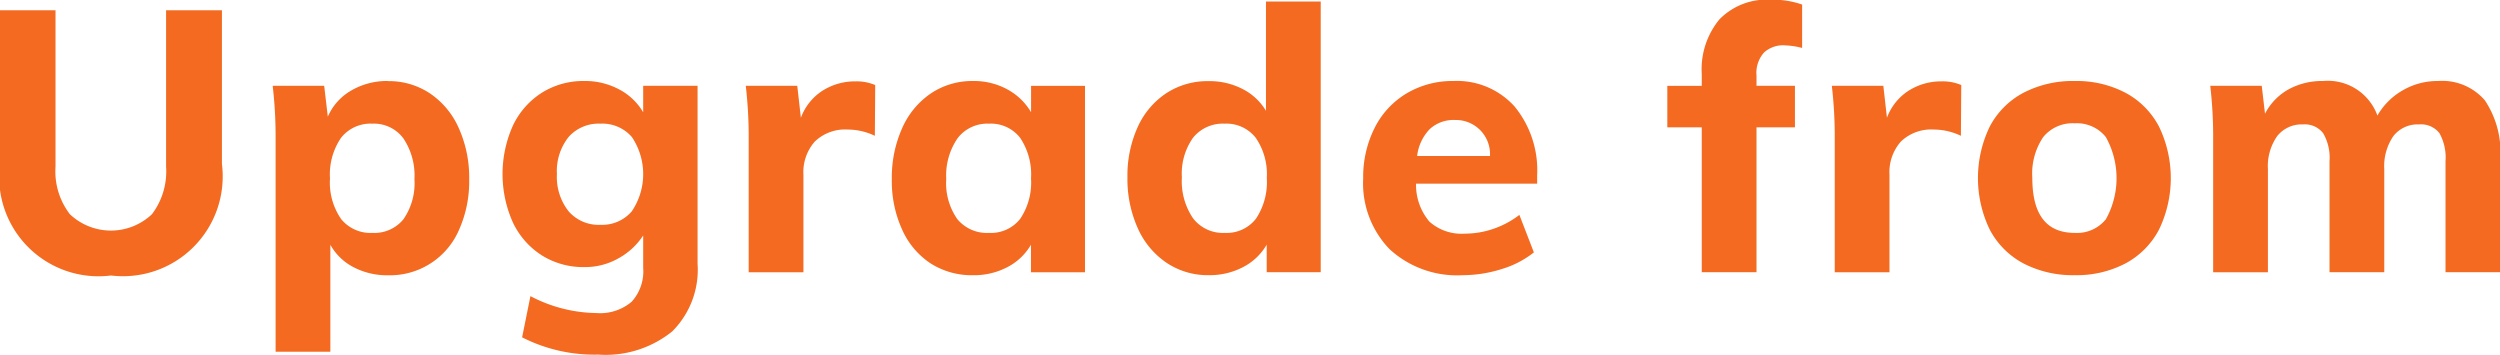 <svg xmlns="http://www.w3.org/2000/svg" width="96.406" height="13.688"><path data-name="Upgrade from" d="M4.28 10.624a3.847 3.847 0 004.278-4.3V.397H6.405v6.026A2.737 2.737 0 015.86 8.26a2.3 2.3 0 01-3.166 0 2.707 2.707 0 01-.553-1.837V.397H0v5.927a3.831 3.831 0 004.277 4.3zm10.68-7.5a2.729 2.729 0 00-1.419.369 2.153 2.153 0 00-.9 1.007l-.14-1.191h-1.985a17.059 17.059 0 01.112 2.056v8.2h2.111V9.438a2.145 2.145 0 00.894.865 2.787 2.787 0 001.328.312 2.9 2.9 0 002.74-1.751 4.584 4.584 0 00.392-1.95 4.657 4.657 0 00-.4-1.971 3.148 3.148 0 00-1.111-1.34 2.863 2.863 0 00-1.622-.475zm-.6 5.857a1.453 1.453 0 01-1.209-.539 2.469 2.469 0 01-.426-1.56 2.5 2.5 0 01.426-1.567 1.444 1.444 0 011.209-.546 1.408 1.408 0 011.195.567 2.566 2.566 0 01.427 1.574 2.438 2.438 0 01-.42 1.539 1.441 1.441 0 01-1.2.532zm10.443-5.672V4.33a2.325 2.325 0 00-.923-.88 2.773 2.773 0 00-1.342-.326 3.011 3.011 0 00-1.635.447 3.046 3.046 0 00-1.119 1.262 4.561 4.561 0 000 3.758 3.053 3.053 0 001.119 1.262 3.011 3.011 0 001.635.446 2.6 2.6 0 001.328-.347 2.675 2.675 0 00.937-.872v1.248a1.742 1.742 0 01-.448 1.311 1.88 1.88 0 01-1.356.433 5.6 5.6 0 01-2.544-.652l-.321 1.588a6.131 6.131 0 002.935.666 4.089 4.089 0 002.852-.893 3.357 3.357 0 00.979-2.609V3.309h-2.1zm-1.65 5.36a1.53 1.53 0 01-1.23-.525 2.137 2.137 0 01-.447-1.432 2.109 2.109 0 01.447-1.425 1.54 1.54 0 011.23-.518 1.5 1.5 0 011.216.518 2.562 2.562 0 01-.007 2.864 1.5 1.5 0 01-1.209.518zm9.842-5.531a2.329 2.329 0 00-1.28.362 2.105 2.105 0 00-.831 1.042l-.14-1.233h-1.985a17.059 17.059 0 01.112 2.056v5.133h2.111V6.74a1.779 1.779 0 01.44-1.283 1.687 1.687 0 011.279-.461 2.429 2.429 0 011.035.241l.014-1.957a1.81 1.81 0 00-.755-.142zm6.766.171V4.33a2.354 2.354 0 00-.909-.88 2.694 2.694 0 00-1.328-.326 2.865 2.865 0 00-1.622.475 3.148 3.148 0 00-1.111 1.34 4.657 4.657 0 00-.4 1.971 4.51 4.51 0 00.4 1.95 3.04 3.04 0 001.1 1.3 2.952 2.952 0 001.629.453 2.787 2.787 0 001.328-.312 2.243 2.243 0 00.909-.865V10.5h2.083V3.311h-2.08zm-1.622 5.672a1.478 1.478 0 01-1.223-.532 2.407 2.407 0 01-.427-1.539 2.54 2.54 0 01.434-1.574 1.442 1.442 0 011.216-.567 1.424 1.424 0 011.2.546 2.527 2.527 0 01.42 1.567 2.5 2.5 0 01-.42 1.56 1.433 1.433 0 01-1.2.539zm10.68-8.92v4.212a2.229 2.229 0 00-.909-.844 2.778 2.778 0 00-1.3-.3 2.911 2.911 0 00-1.628.461 3.086 3.086 0 00-1.105 1.3 4.523 4.523 0 00-.4 1.949 4.617 4.617 0 00.4 1.964 3.141 3.141 0 001.112 1.333 2.852 2.852 0 001.621.475 2.784 2.784 0 001.328-.312 2.231 2.231 0 00.909-.865v1.064h2.083V.059h-2.111zm-1.594 8.92a1.45 1.45 0 01-1.216-.56 2.536 2.536 0 01-.433-1.582 2.388 2.388 0 01.433-1.531 1.473 1.473 0 011.216-.539 1.432 1.432 0 011.2.546 2.477 2.477 0 01.426 1.553 2.536 2.536 0 01-.419 1.567 1.427 1.427 0 01-1.2.546zm12.051-2.212a3.882 3.882 0 00-.867-2.659 2.987 2.987 0 00-2.363-.986 3.458 3.458 0 00-1.8.475 3.233 3.233 0 00-1.237 1.333 4.2 4.2 0 00-.441 1.95 3.65 3.65 0 001.021 2.73 3.844 3.844 0 002.81 1 5.012 5.012 0 001.5-.234 3.694 3.694 0 001.251-.645l-.559-1.446a3.473 3.473 0 01-1.007.539 3.38 3.38 0 01-1.09.184 1.86 1.86 0 01-1.37-.461 2.187 2.187 0 01-.518-1.467h4.67V6.77zm-3.174-2.142a1.318 1.318 0 011.356 1.39h-2.81a1.788 1.788 0 01.483-1.035 1.347 1.347 0 01.971-.355zm12.707-2.878a2.968 2.968 0 01.685.1V.176a3.355 3.355 0 00-1.2-.185 2.549 2.549 0 00-1.985.752 3.022 3.022 0 00-.685 2.113v.454h-1.328v1.6h1.328v5.587h2.111V4.909h1.482v-1.6h-1.482v-.4a1.174 1.174 0 01.293-.887 1.1 1.1 0 01.783-.276zm6.067 1.389a2.328 2.328 0 00-1.279.362 2.107 2.107 0 00-.832 1.042l-.139-1.233H70.64a16.856 16.856 0 01.112 2.056v5.133h2.111V6.74a1.78 1.78 0 01.441-1.283 1.687 1.687 0 011.279-.461 2.428 2.428 0 011.034.241l.014-1.957a1.807 1.807 0 00-.755-.142zm5.131 7.473a4.057 4.057 0 001.957-.453 3.129 3.129 0 001.293-1.305 4.566 4.566 0 000-3.97 3.123 3.123 0 00-1.293-1.305 4.057 4.057 0 00-1.957-.454 4.126 4.126 0 00-1.978.454 3.113 3.113 0 00-1.3 1.305 4.566 4.566 0 000 3.97 3.119 3.119 0 001.3 1.305 4.125 4.125 0 001.978.453zm0-1.63q-1.636 0-1.636-2.113a2.521 2.521 0 01.419-1.581 1.457 1.457 0 011.217-.532 1.421 1.421 0 011.2.532 3.253 3.253 0 010 3.169 1.43 1.43 0 01-1.2.525zm14.007-5.857a2.663 2.663 0 00-1.363.362 2.61 2.61 0 00-.972.971 2.032 2.032 0 00-2.1-1.333 2.683 2.683 0 00-1.335.326 2.26 2.26 0 00-.9.936l-.126-1.077h-1.985a17.059 17.059 0 01.112 2.056v5.133h2.111V6.527a2.02 2.02 0 01.356-1.276 1.2 1.2 0 011-.453.888.888 0 01.775.34 1.872 1.872 0 01.245 1.078v4.282h2.111V6.527a2.051 2.051 0 01.349-1.276 1.181 1.181 0 01.993-.453.9.9 0 01.783.333 1.914 1.914 0 01.237 1.085v4.282h2.111V6.145a3.616 3.616 0 00-.594-2.276 2.173 2.173 0 00-1.81-.745z" fill="#f36a20" fill-rule="evenodd"/></svg>